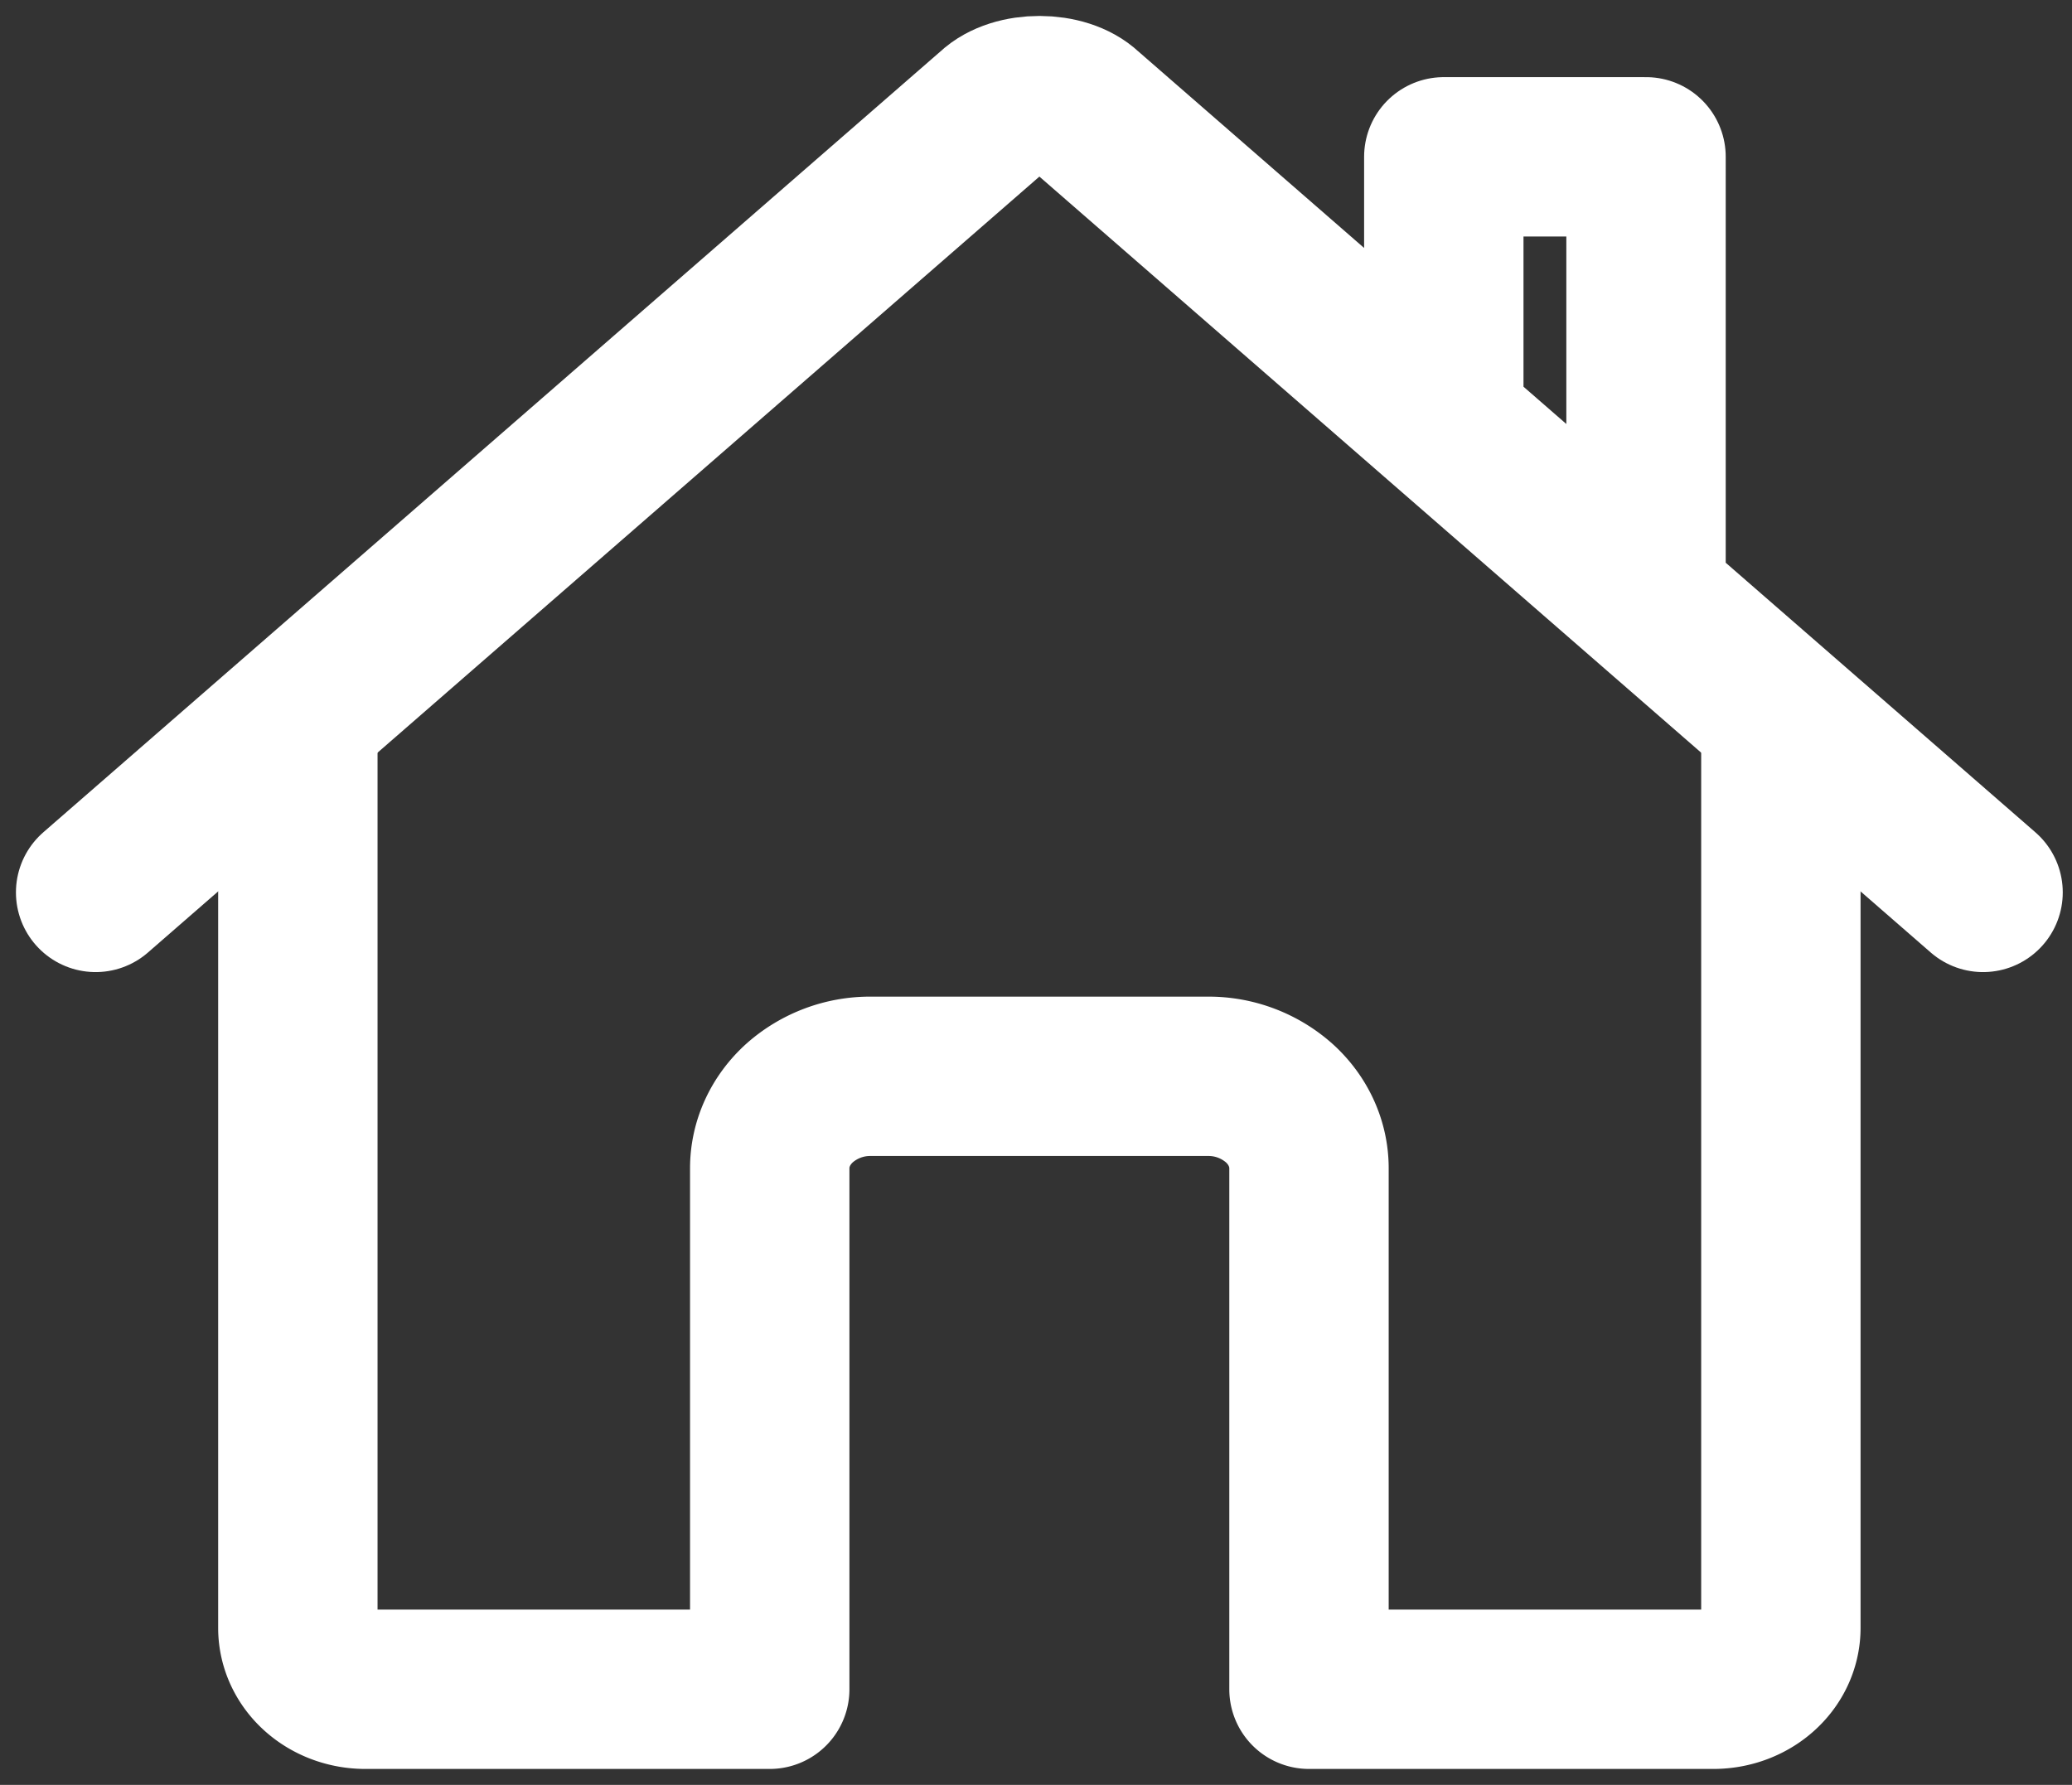 <svg xmlns="http://www.w3.org/2000/svg" width="65" height="56" fill="none" viewBox="0 0 65 56">
  <rect x="0" y="0" width="65" height="56" fill="#333333" stroke="none"/>
  <path stroke="#fff" stroke-linecap="round" stroke-linejoin="round" stroke-width="5" d="M9.344 22.71v28.367c0 .51.223 1 .62 1.36.396.36.934.563 1.495.563h12.688V36.653c0-.765.334-1.498.929-2.04a3.34 3.34 0 0 1 2.243-.844h10.573a3.34 3.34 0 0 1 2.243.845c.595.54.929 1.274.929 2.04V53h12.688c.56 0 1.099-.202 1.495-.563.397-.36.62-.85.62-1.36V22.71"/>
  <path stroke="#fff" stroke-linecap="round" stroke-linejoin="round" stroke-width="5" d="M62.21 27.999 34.046 3.479c-.661-.635-2.206-.642-2.879 0L3 27.999m48.637-9.255V4.92h-6.344v8.294"/>
</svg>
